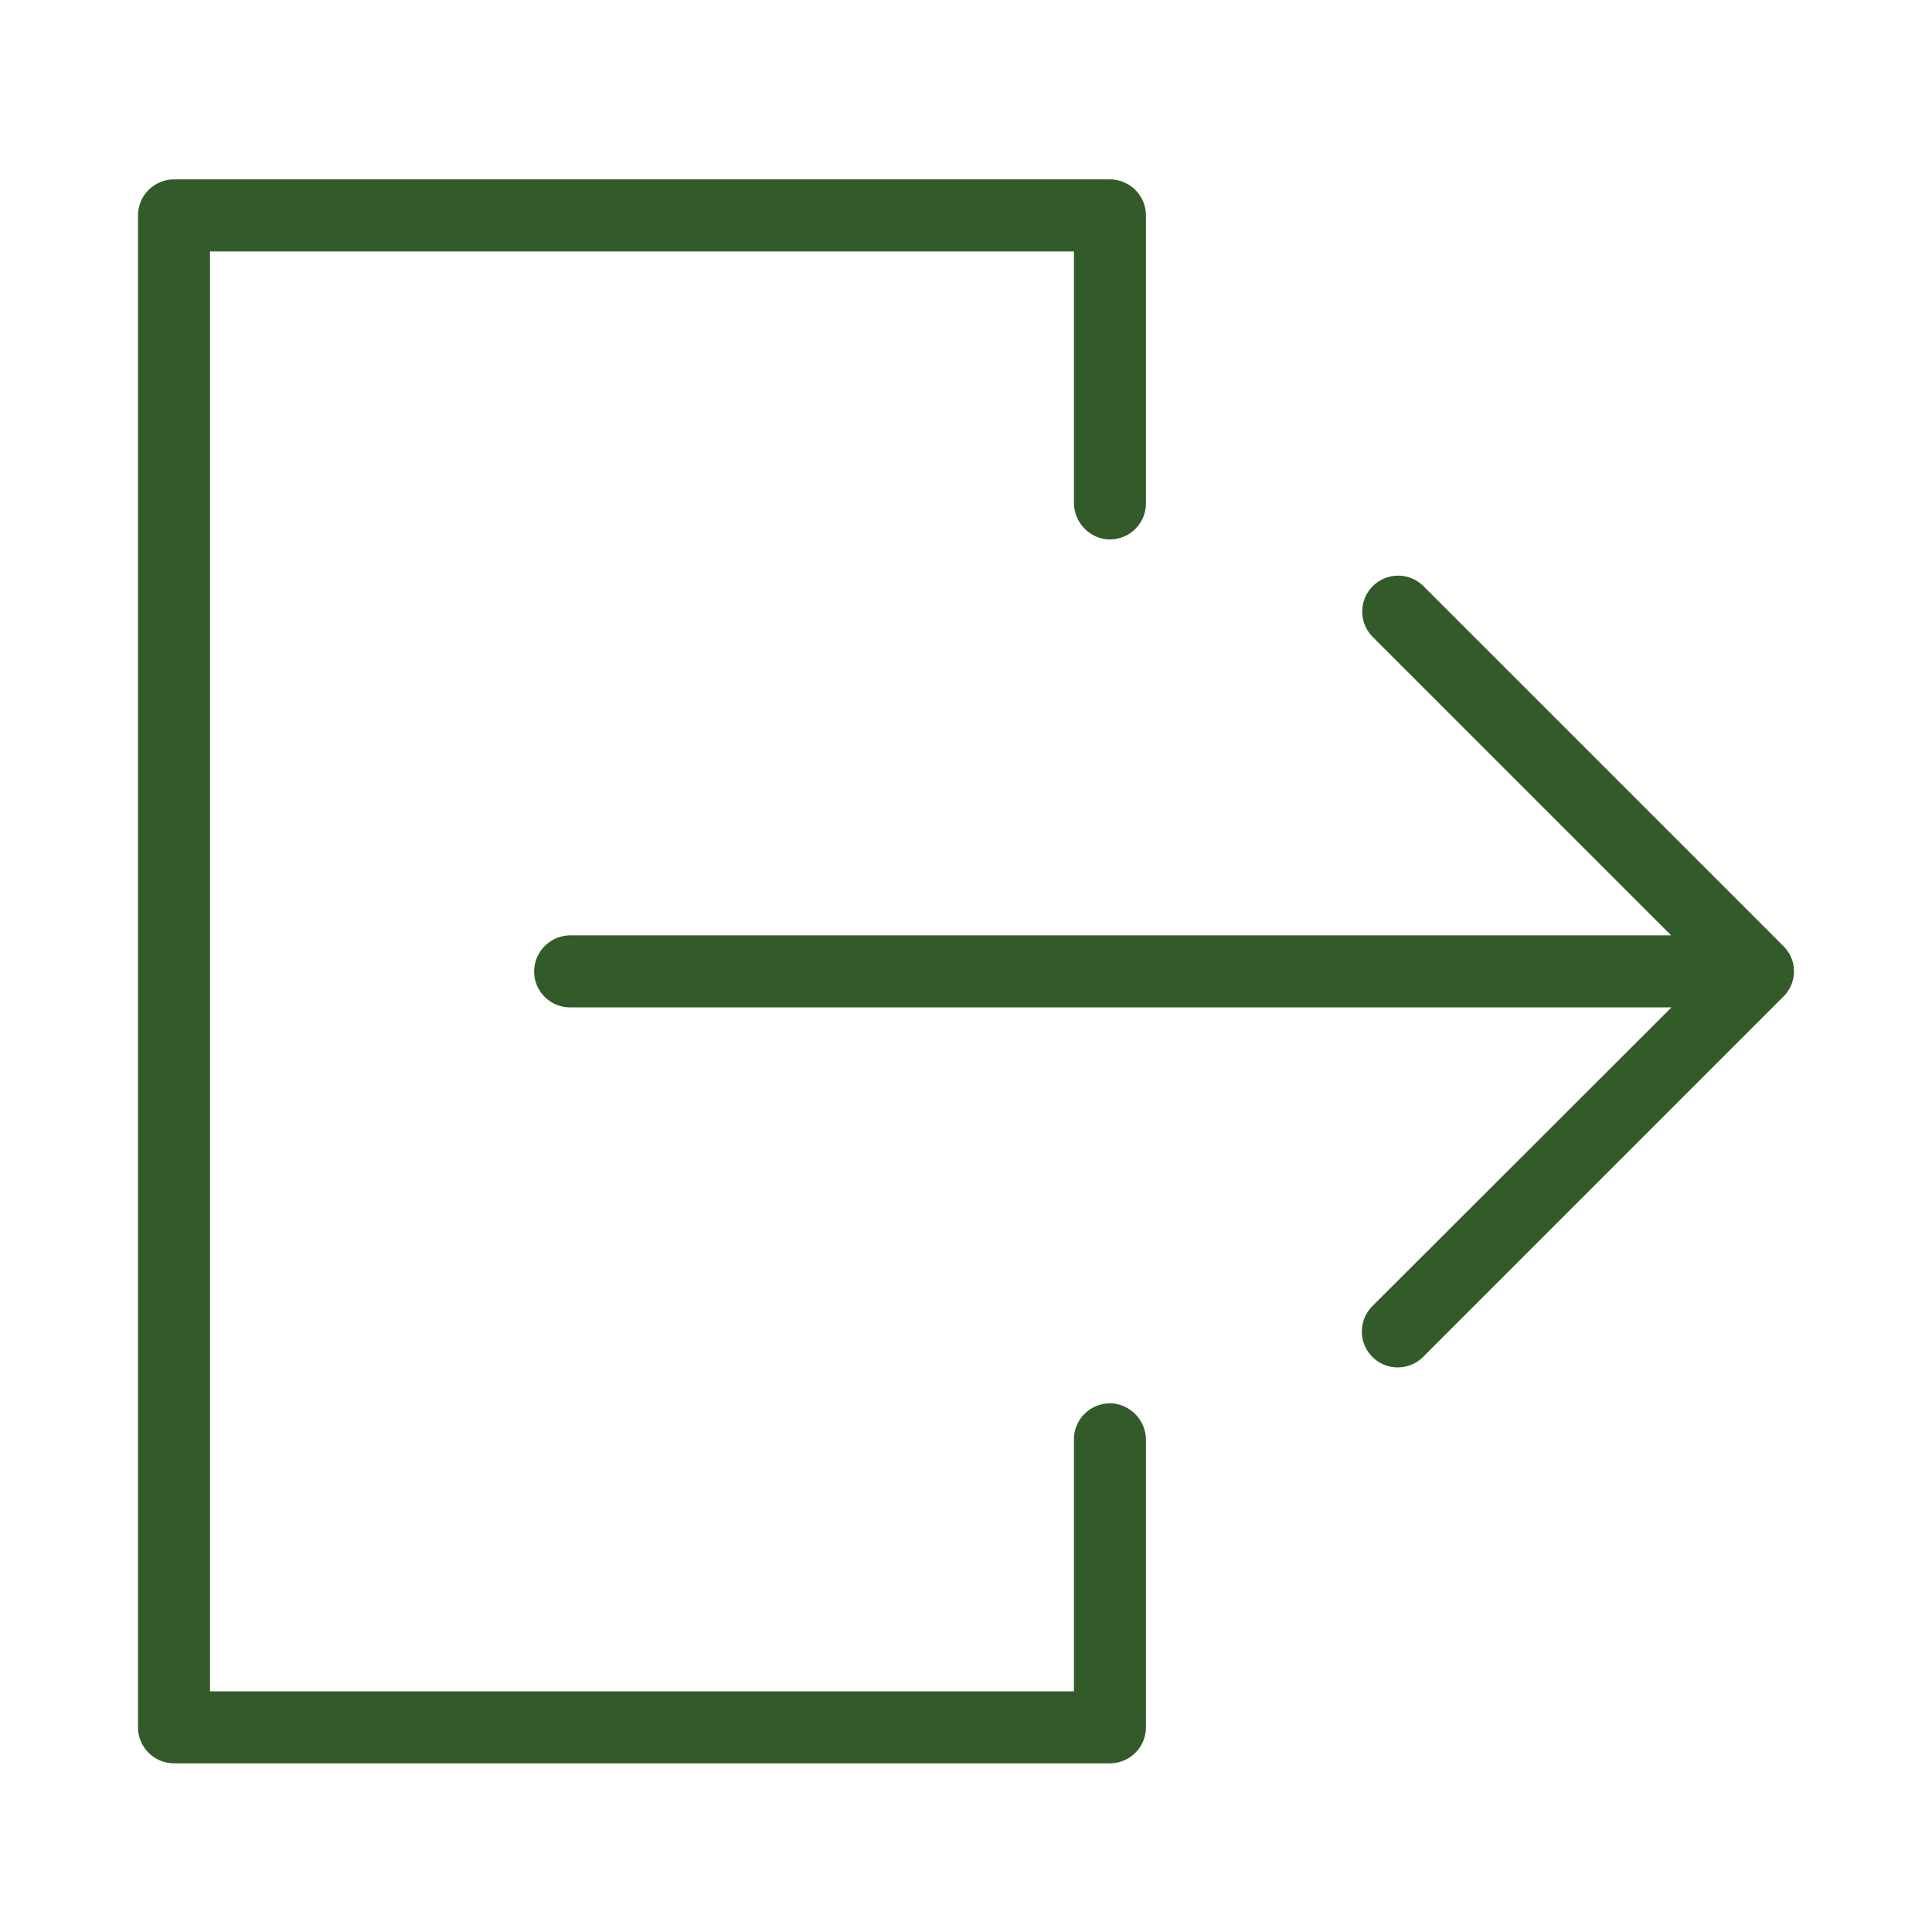 <svg id="pic_state_logout" xmlns="http://www.w3.org/2000/svg" width="140" height="140" viewBox="0 0 140 140">
  <g id="logout-svgrepo-com" transform="translate(10 2.32)">
    <g id="Group_461" data-name="Group 461" transform="translate(0 10.68)">
      <g id="Group_460" data-name="Group 460">
        <path id="Path_1107" data-name="Path 1107" d="M70.822,99.4a2.612,2.612,0,0,0-3,2.582v18.26H5.217V15.9H67.822V34.079a2.671,2.671,0,0,0,2.217,2.661,2.612,2.612,0,0,0,3-2.582V13.289a2.616,2.616,0,0,0-2.609-2.609H2.609A2.616,2.616,0,0,0,0,13.289V122.848a2.616,2.616,0,0,0,2.609,2.609H70.431a2.616,2.616,0,0,0,2.609-2.609v-20.79A2.671,2.671,0,0,0,70.822,99.4Z" transform="translate(0 -10.68)" fill="#335a29"/>
        <path id="Path_1108" data-name="Path 1108" d="M207.913,155.052l-26.085-26.086a2.6,2.6,0,0,0-3.678,3.678l21.625,21.625H120.057a2.638,2.638,0,0,0-2.635,2.165A2.6,2.6,0,0,0,120,159.486h79.8l-21.651,21.625a2.6,2.6,0,1,0,3.626,3.73l.052-.052L207.913,158.7A2.566,2.566,0,0,0,207.913,155.052Z" transform="translate(-88.676 -99.489)" fill="#335a29"/>
      </g>
    </g>
  </g>
  <rect id="Rectangle_2764" data-name="Rectangle 2764" width="140" height="140" fill="#335a29" opacity="0"/>
</svg>
